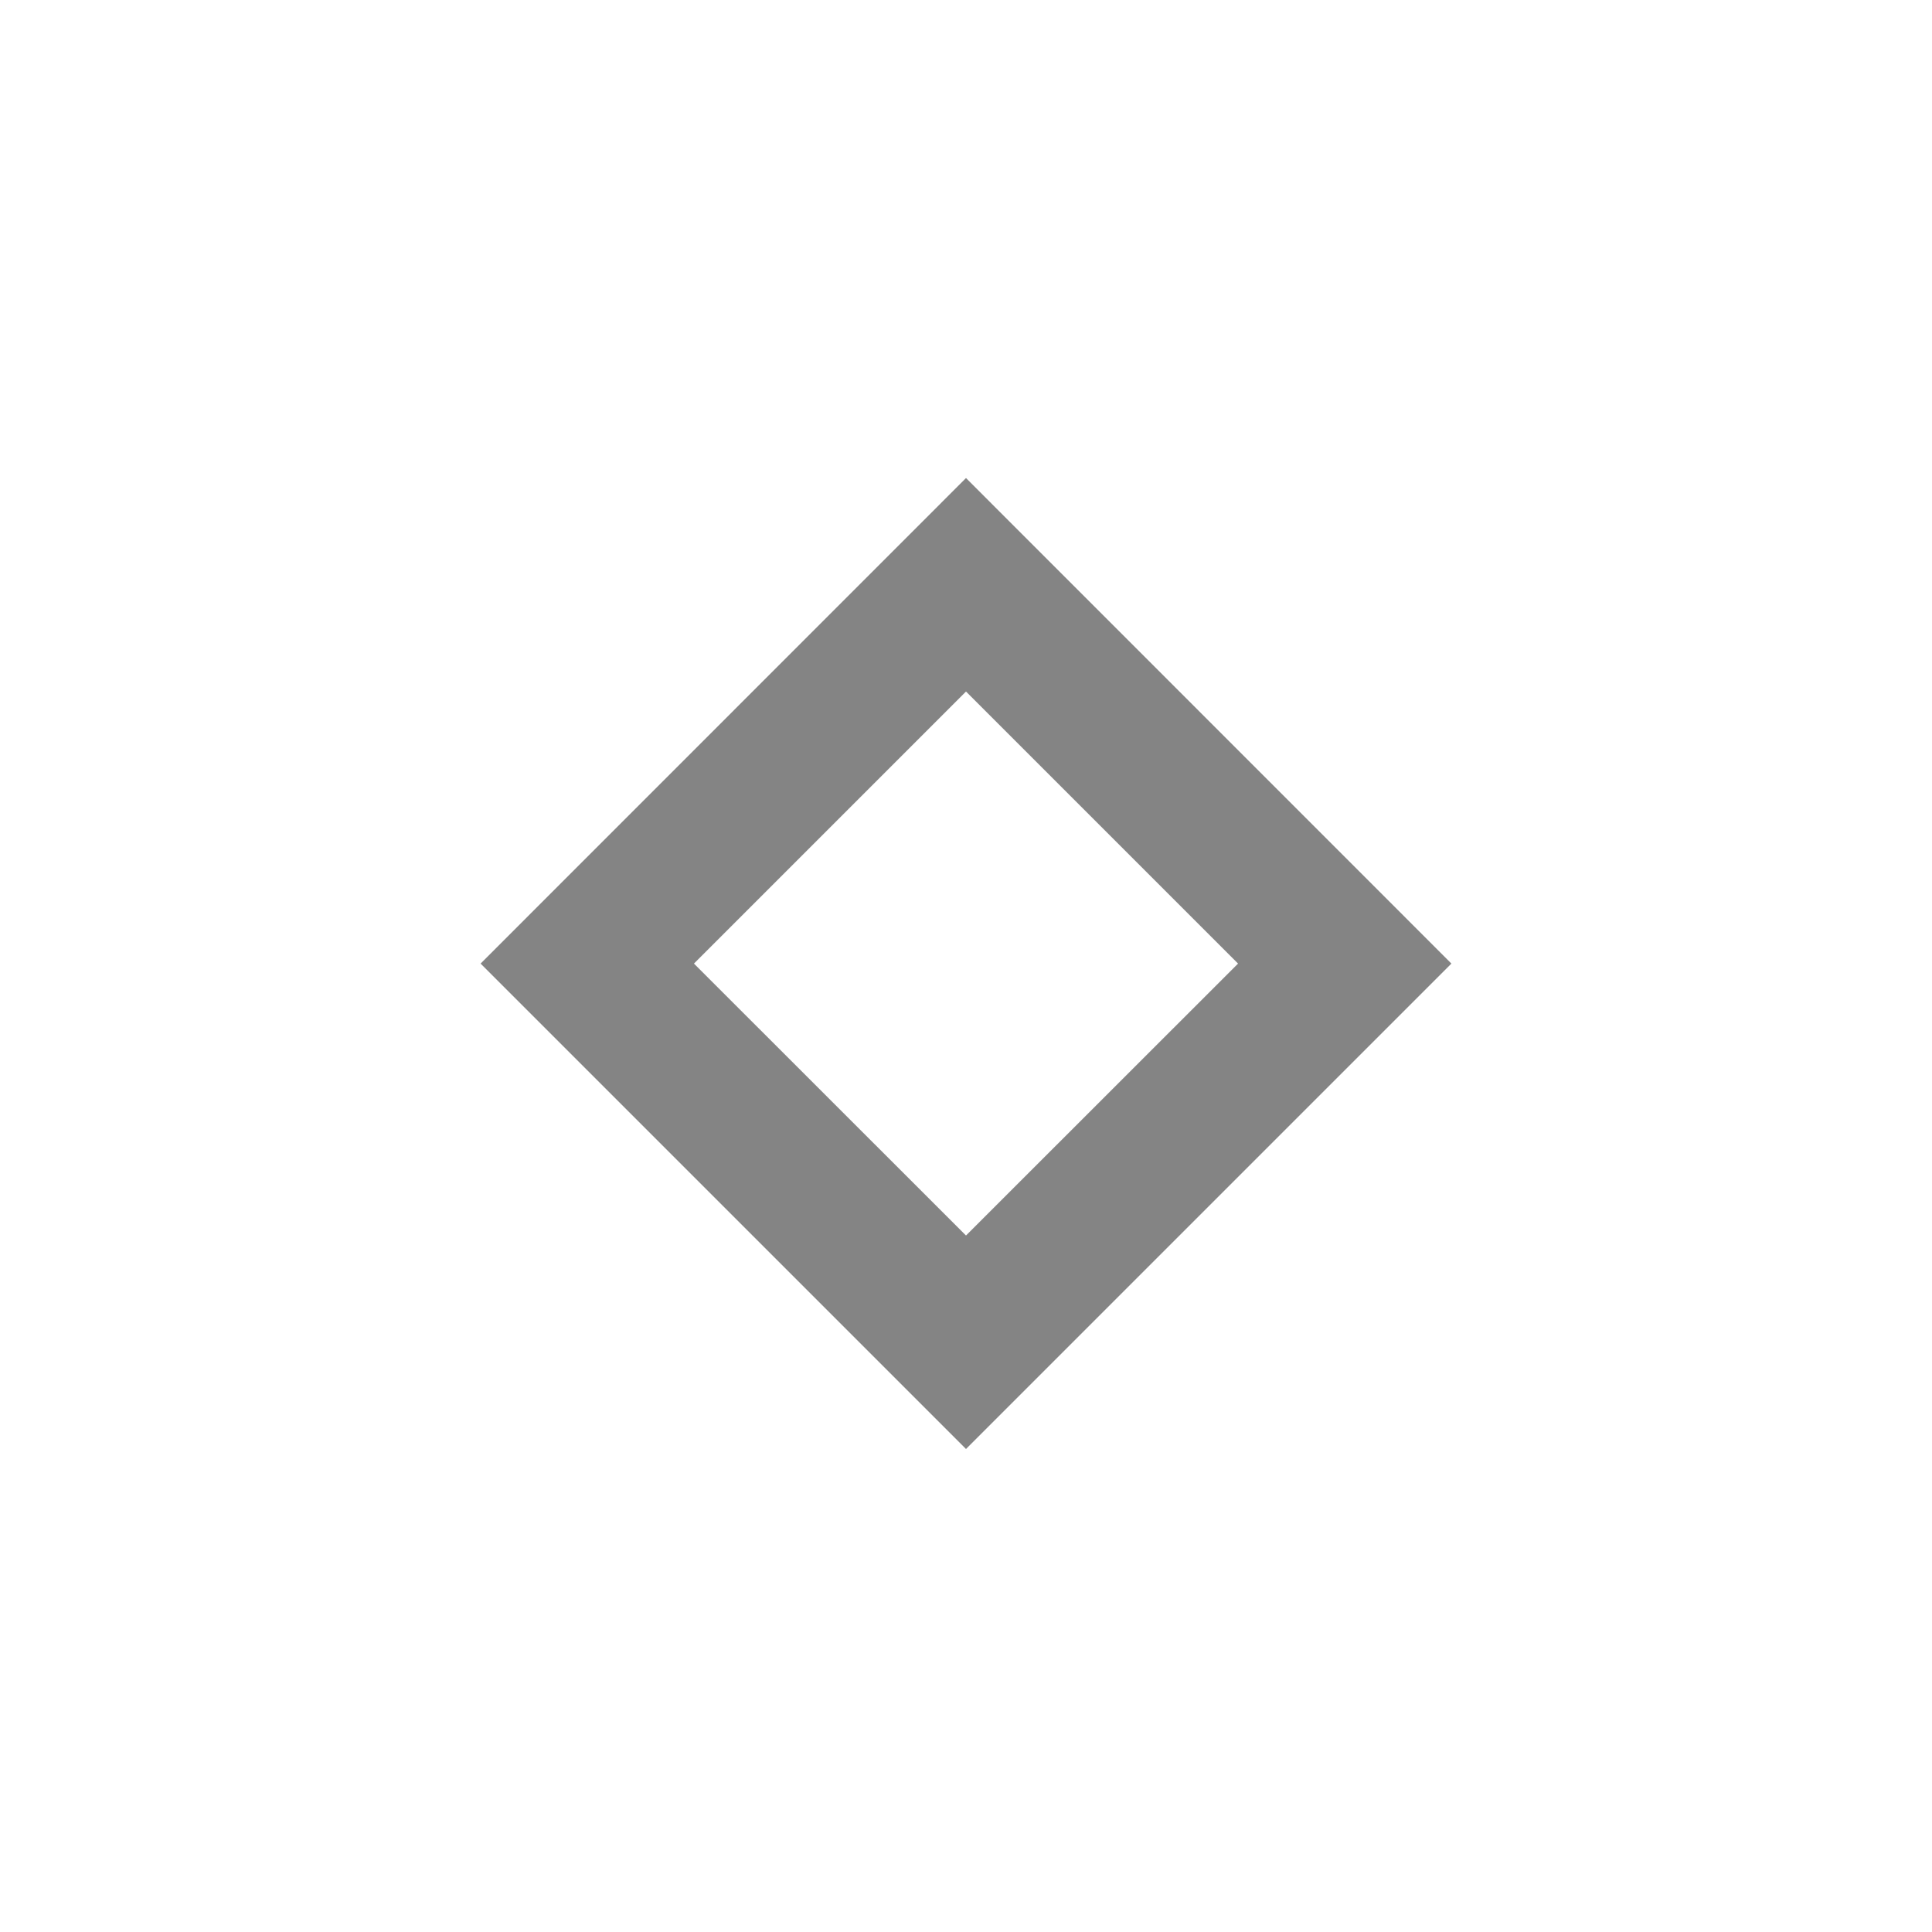 <svg width="16" height="16" viewBox="0 0 16 16" fill="none" xmlns="http://www.w3.org/2000/svg">
<path fill-rule="evenodd" clip-rule="evenodd" d="M3.98 7.98L8 3.959L12.02 7.98L8 12L3.98 7.98ZM8 10.232L10.253 7.98L8 5.727L5.747 7.98L8 10.232Z" fill="#848484"/>
</svg>
